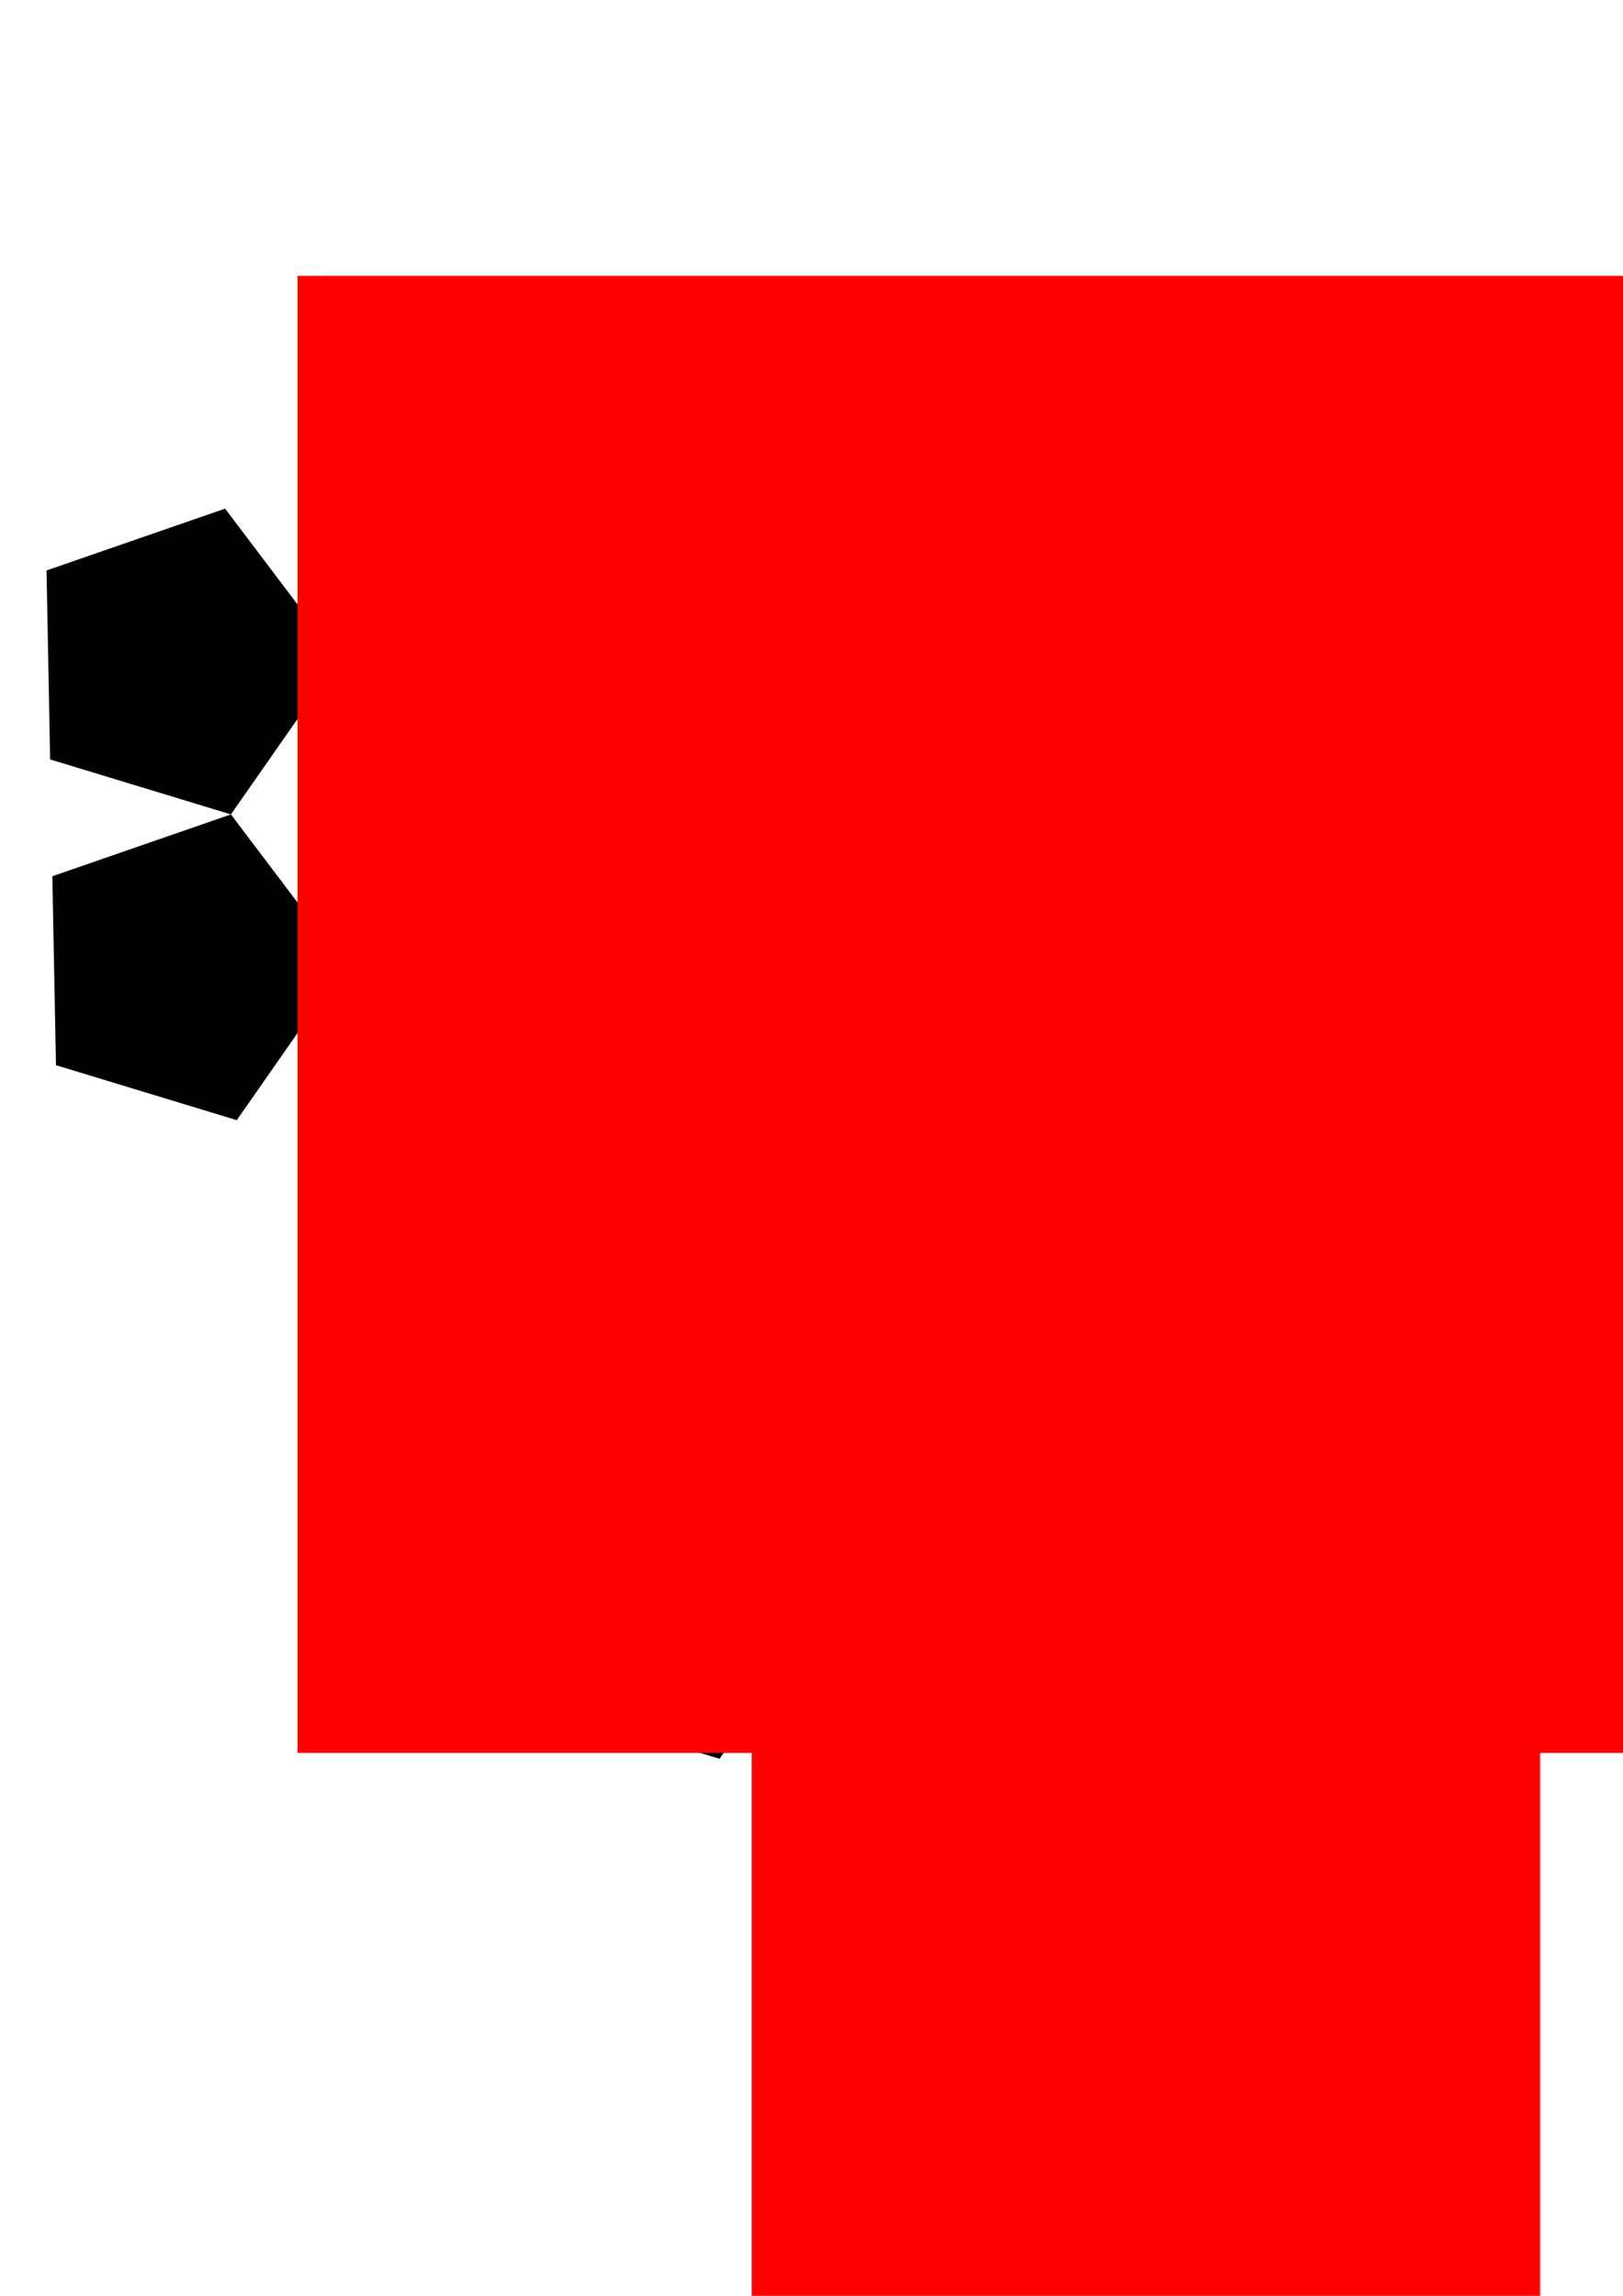 <?xml version="1.0" encoding="UTF-8" standalone="no"?>
<svg
   xmlns:dc="http://purl.org/dc/elements/1.1/"
   xmlns:cc="http://creativecommons.org/ns#"
   xmlns:rdf="http://www.w3.org/1999/02/22-rdf-syntax-ns#"
   xmlns:svg="http://www.w3.org/2000/svg"
   xmlns="http://www.w3.org/2000/svg"
   id="svg8"
   version="1.1"
   viewBox="0 0 210 297"
   height="297mm"
   width="210mm">
  <defs
     id="defs2" />
  <g
     id="layer1">
    <path
       style="fill:#000000;stroke-width:0.265"
       d="M 67.266,92.415 43.872,85.304 43.405,60.858 66.511,52.86 81.257,72.363 Z"
       id="path10-5" />
    <path
       style="fill:#000000;stroke-width:0.265"
       d="M 29.88,105.356 6.486,98.246 6.019,73.799 29.125,65.801 43.872,85.304 Z"
       id="path10-7" />
    <path
       style="fill:#000000;stroke-width:0.265"
       d="m 68.487,156.416 -23.394,-7.111 -0.467,-24.446 23.106,-7.998 14.747,19.503 z"
       id="path10-73" />
    <path
       style="fill:#000000;stroke-width:0.265"
       d="M 30.635,144.911 7.241,137.8 6.774,113.354 29.88,105.356 44.627,124.859 Z"
       id="path10-4" />
    <path
       style="fill:#000000;stroke-width:0.265"
       d="M 91.126,123.972 67.732,116.861 67.266,92.415 90.371,84.417 105.118,103.92 Z"
       id="path10-60" />
    <path
       style="fill:#000000;stroke-width:0.265"
       d="m 129.733,175.032 -23.394,-7.111 -0.467,-24.446 23.106,-7.998 14.747,19.503 z"
       id="path10-5-9" />
    <path
       style="fill:#000000;stroke-width:0.265"
       d="m 92.348,187.973 -23.394,-7.111 -0.467,-24.446 23.106,-7.998 14.747,19.503 z"
       id="path10-7-9" />
    <path
       style="fill:#000000;stroke-width:0.265"
       d="m 130.955,239.033 -23.394,-7.111 -0.467,-24.446 23.106,-7.998 14.747,19.503 z"
       id="path10-73-6" />
    <path
       style="fill:#000000;stroke-width:0.265"
       d="m 93.103,227.528 -23.394,-7.111 -0.467,-24.446 23.106,-7.998 14.747,19.503 z"
       id="path10-4-1" />
    <path
       style="fill:#000000;stroke-width:0.265"
       d="m 153.594,206.588 -23.394,-7.111 -0.467,-24.446 23.106,-7.998 14.747,19.503 z"
       id="path10-60-9" />
    <path
       style="fill:#000000;stroke-width:0.265"
       d="m 165.609,82.981 -23.394,-7.111 -0.467,-24.446 23.106,-7.998 14.747,19.503 z"
       id="path10-5-5" />
    <path
       style="fill:#000000;stroke-width:0.265"
       d="m 128.223,95.922 -23.394,-7.111 -0.467,-24.446 23.106,-7.998 14.747,19.503 z"
       id="path10-7-8" />
    <path
       style="fill:#000000;stroke-width:0.265"
       d="m 166.83,146.982 -23.394,-7.111 -0.467,-24.446 23.106,-7.998 14.747,19.503 z"
       id="path10-73-8" />
    <path
       style="fill:#000000;stroke-width:0.265"
       d="m 128.978,135.477 -23.394,-7.111 -0.467,-24.446 23.106,-7.998 14.747,19.503 z"
       id="path10-4-6" />
    <path
       style="fill:#000000;stroke-width:0.265"
       d="m 189.469,114.537 -23.394,-7.111 -0.467,-24.446 23.106,-7.998 14.747,19.503 z"
       id="path10-60-7" />
    <flowRoot
       transform="matrix(1.312,0,0,0.88,773.212,-260.707)"
       style="font-style:normal;font-weight:normal;font-size:40px;line-height:4;font-family:sans-serif;letter-spacing:0px;word-spacing:0px;fill:#ff0000;fill-opacity:1;stroke:none"
       id="flowRoot154"
       xml:space="preserve"><flowRegion
         style="line-height:4;fill:#ff0000"
         id="flowRegion156"><rect
           style="line-height:4;fill:#ff0000"
           y="336.805"
           x="-560"
           height="217.143"
           width="177.143"
           id="rect158" /></flowRegion><flowPara
         id="flowPara160">J</flowPara></flowRoot>    <flowRoot
       transform="matrix(0.907,0,0,0.81,783.828,-348.285)"
       style="font-style:normal;font-weight:normal;font-size:40px;line-height:1.25;font-family:sans-serif;letter-spacing:0px;word-spacing:0px;fill:#ff0000;fill-opacity:1;stroke:none"
       id="flowRoot162"
       xml:space="preserve"><flowRegion
         style="fill:#ff0000"
         id="flowRegion164"><rect
           style="fill:#ff0000"
           y="525.377"
           x="-717.143"
           height="177.143"
           width="120"
           id="rect166" /></flowRegion><flowPara
         id="flowPara168">M</flowPara></flowRoot>    <flowRoot
       transform="matrix(0.965,0,0,0.966,582.511,-185.525)"
       style="font-style:normal;font-weight:normal;font-size:40px;line-height:1.25;font-family:sans-serif;letter-spacing:0px;word-spacing:0px;fill:#ff0000;fill-opacity:1;stroke:none"
       id="flowRoot170"
       xml:space="preserve"><flowRegion
         style="fill:#ff0000"
         id="flowRegion172"><rect
           style="fill:#ff0000"
           y="365.377"
           x="-502.857"
           height="157.143"
           width="105.714"
           id="rect174" /></flowRegion><flowPara
         id="flowPara176">G</flowPara></flowRoot>  </g>
</svg>
